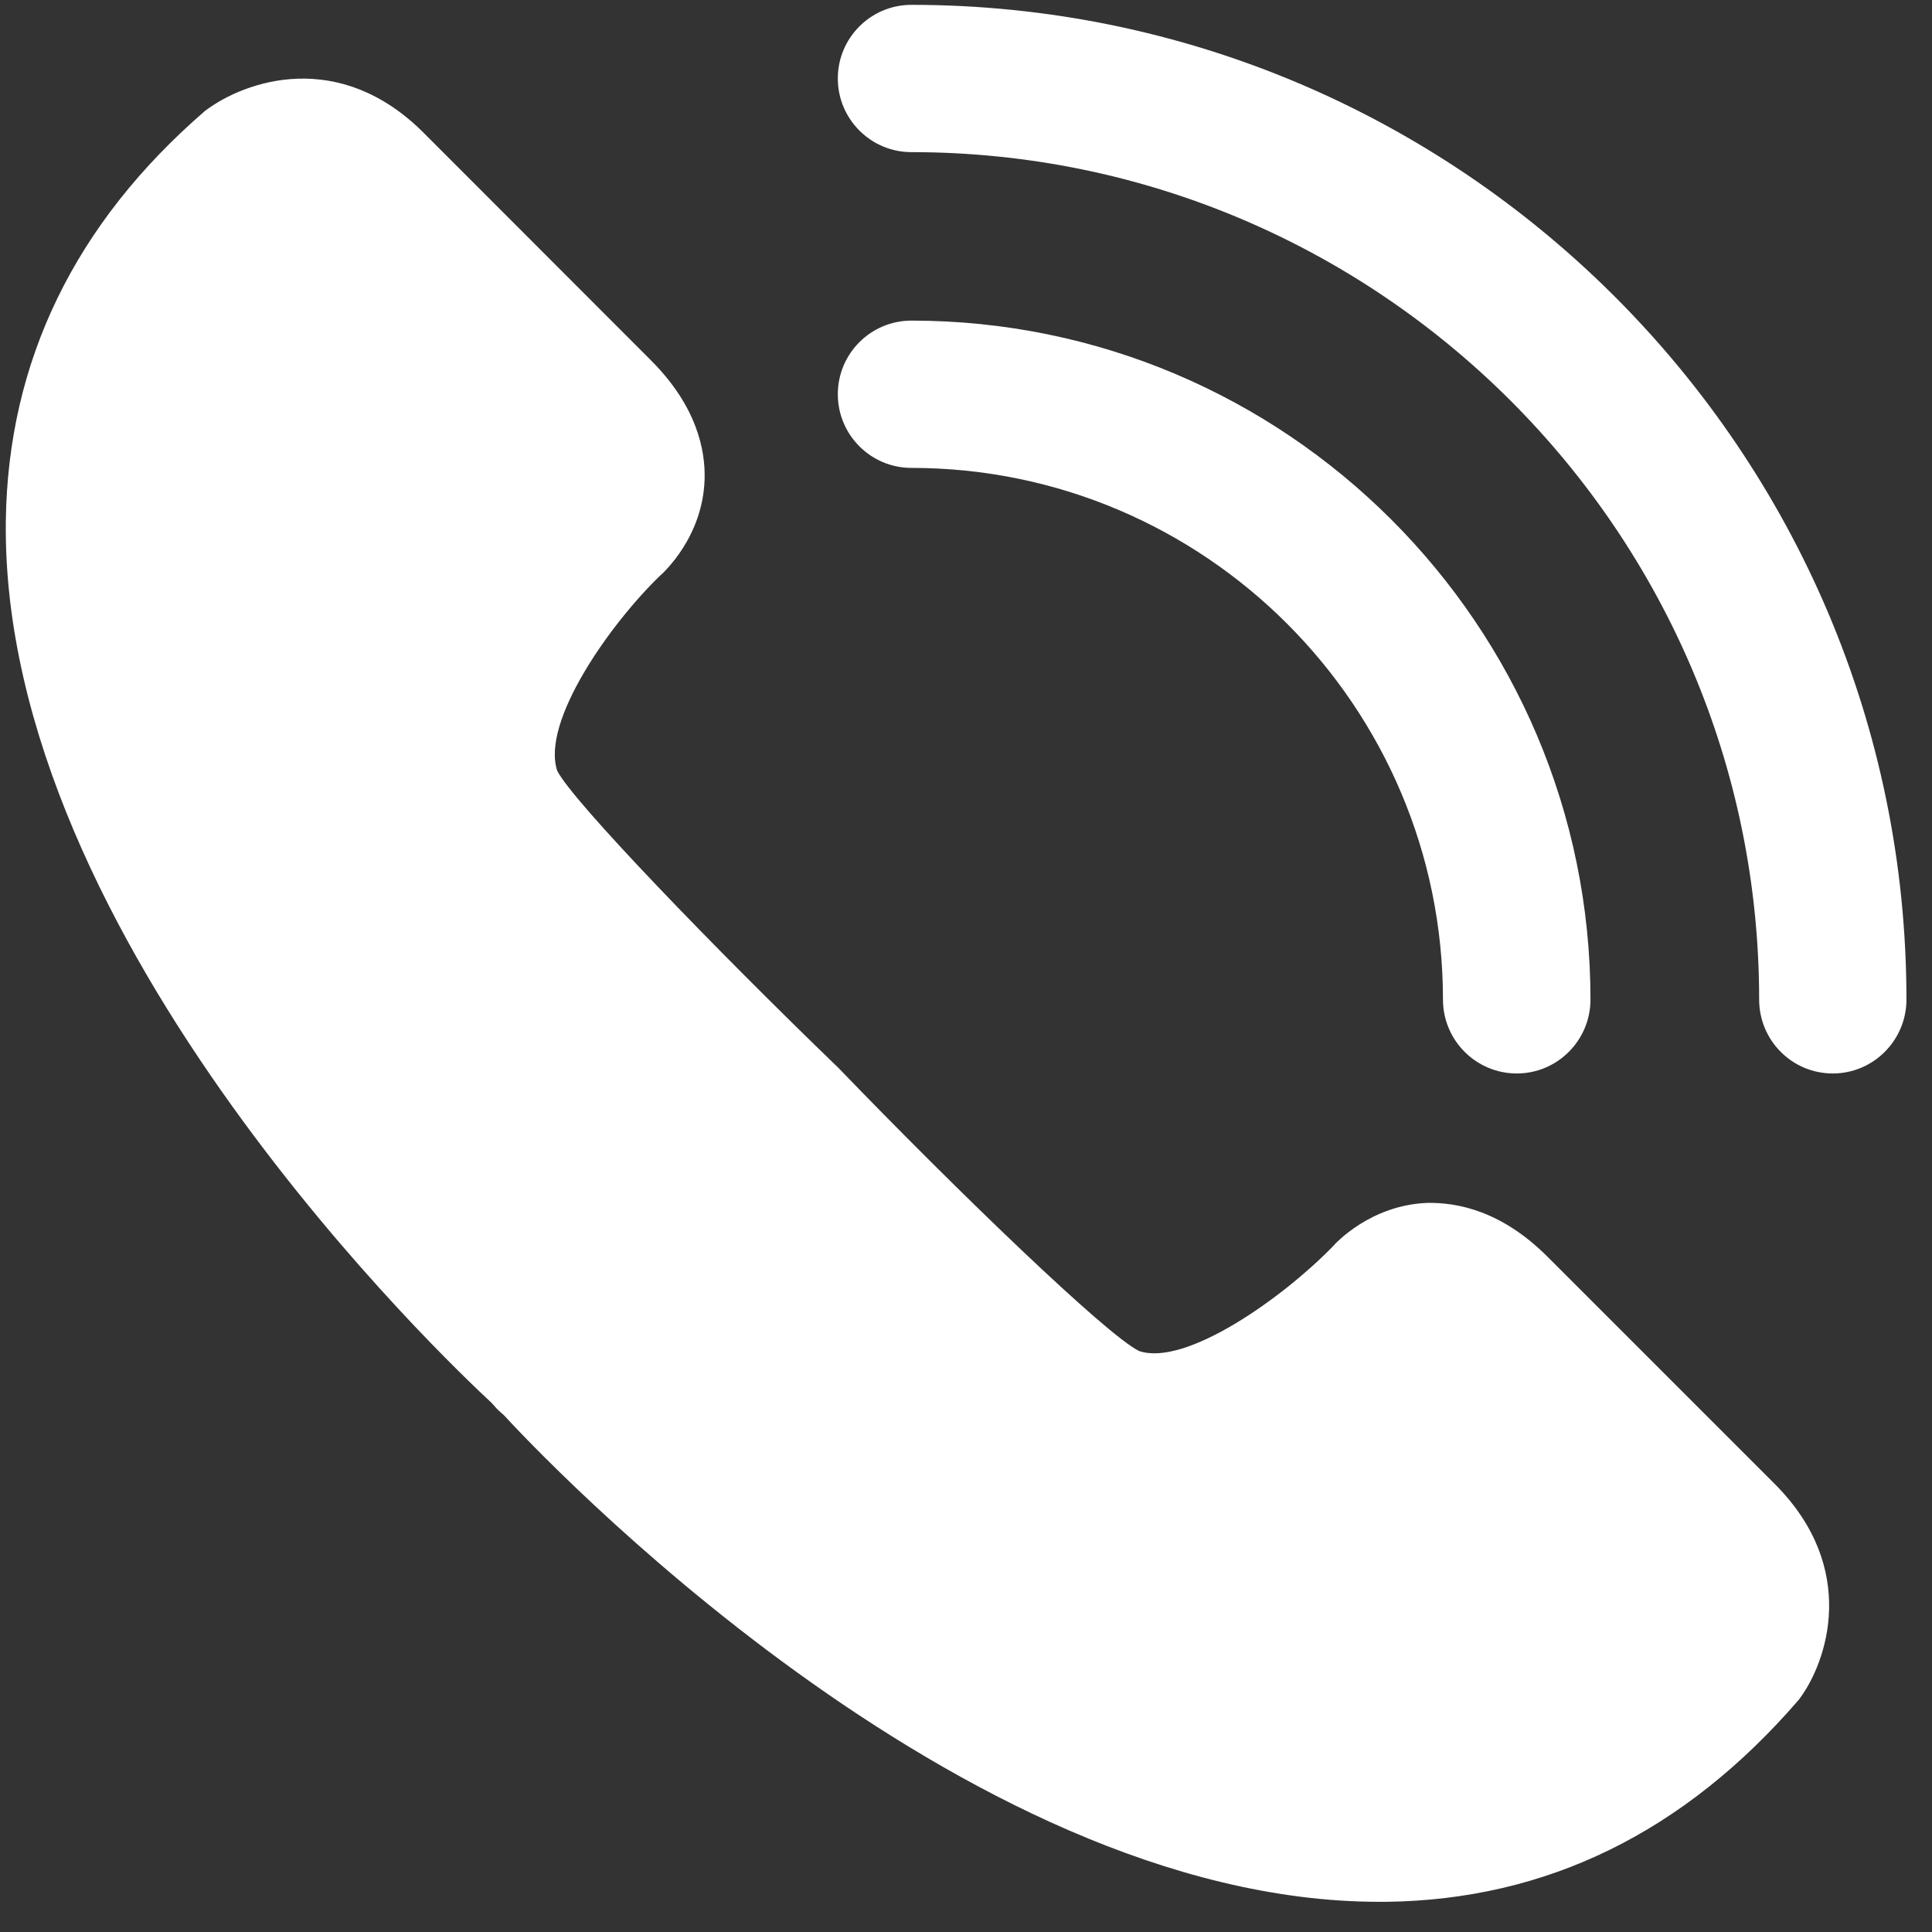 <svg xmlns="http://www.w3.org/2000/svg" xmlns:xlink="http://www.w3.org/1999/xlink" width="50" zoomAndPan="magnify" viewBox="0 0 37.5 37.5" height="50" preserveAspectRatio="xMidYMid meet" version="1.2"><rect x="0" y="0" width="37.5" height="37.5" fill="#333333" stroke="none"/><defs><clipPath id="f99f277b2c"><path d="M 16 0.094 L 37.008 0.094 L 37.008 21 L 16 21 Z M 16 0.094 "/></clipPath></defs><g id="4ea94b84fb"><path style=" stroke:none;fill-rule:nonzero;fill:#ffffff;fill-opacity:1;" d="M 30.039 24.395 C 29.137 23.492 28.277 23.34 27.711 23.348 C 26.598 23.387 25.91 24.145 25.875 24.188 C 24.902 25.191 23.012 26.531 22.109 26.223 C 21.484 25.918 18.605 23.145 16.273 20.727 C 13.879 18.418 11.105 15.543 10.816 14.961 C 10.5 14.008 11.836 12.121 12.797 11.188 C 12.883 11.113 13.637 10.426 13.676 9.312 C 13.695 8.746 13.531 7.887 12.629 6.988 L 8.223 2.578 C 6.586 0.941 4.77 1.555 3.98 2.152 C 1.453 4.336 0.152 7.016 0.113 10.117 C 0.012 18.254 8.742 26.488 9.539 27.227 L 9.613 27.309 C 9.645 27.348 9.684 27.383 9.723 27.418 L 9.781 27.469 C 10.395 28.137 18.609 36.914 26.77 36.914 C 26.816 36.914 26.863 36.914 26.91 36.914 C 30.012 36.875 32.688 35.574 34.918 32.988 C 35.469 32.258 36.082 30.441 34.449 28.805 L 30.039 24.395 "/><g clip-rule="nonzero" clip-path="url(#f99f277b2c)"><path style=" stroke:none;fill-rule:nonzero;fill:#ffffff;fill-opacity:1;" d="M 17.691 0.094 C 16.902 0.094 16.262 0.734 16.262 1.523 C 16.262 2.312 16.902 2.953 17.691 2.953 C 26.762 2.953 34.145 10.332 34.145 19.402 C 34.145 20.191 34.781 20.836 35.574 20.836 C 36.363 20.836 37.004 20.191 37.004 19.402 C 37.004 8.754 28.34 0.094 17.691 0.094 "/></g><path style=" stroke:none;fill-rule:nonzero;fill:#ffffff;fill-opacity:1;" d="M 17.691 9.082 C 23.383 9.082 28.008 13.711 28.008 19.402 C 28.008 20.191 28.648 20.836 29.441 20.836 C 30.23 20.836 30.871 20.191 30.871 19.402 C 30.871 12.133 24.961 6.223 17.691 6.223 C 16.902 6.223 16.262 6.863 16.262 7.652 C 16.262 8.441 16.902 9.082 17.691 9.082 "/></g></svg>